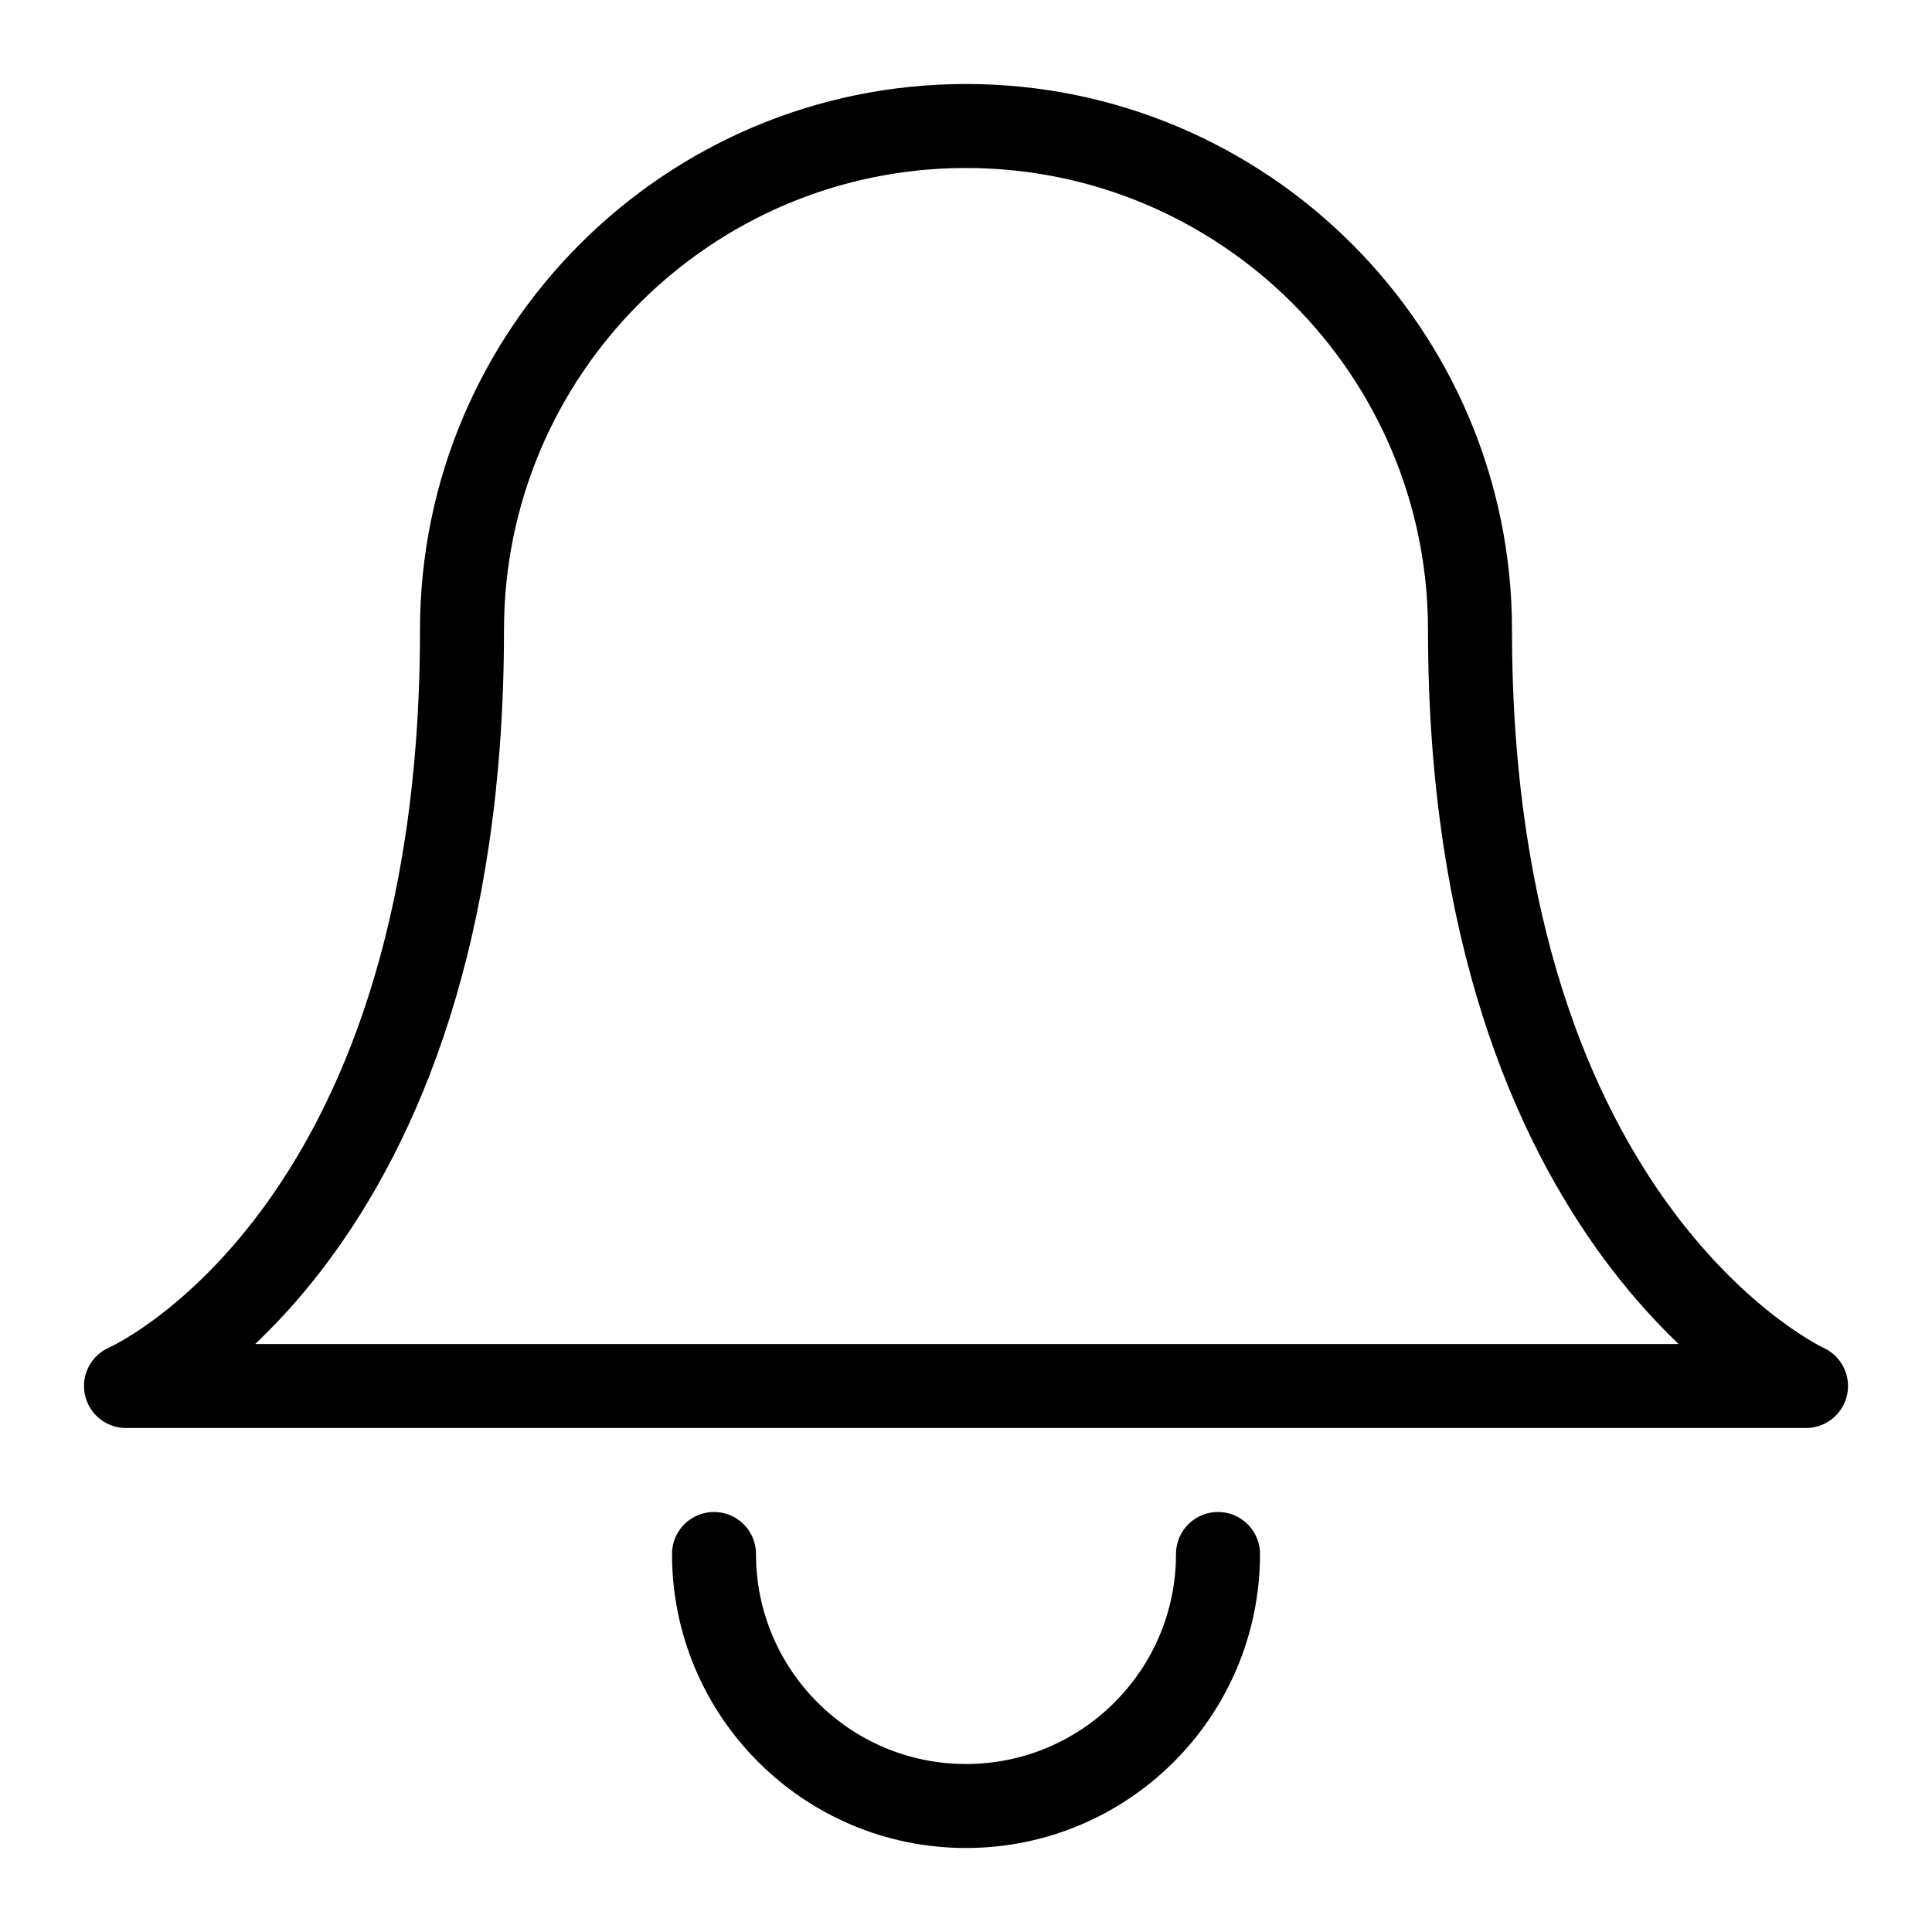 <?xml version="1.0" encoding="UTF-8" standalone="no"?><!DOCTYPE svg PUBLIC "-//W3C//DTD SVG 1.1//EN" "http://www.w3.org/Graphics/SVG/1.1/DTD/svg11.dtd"><svg width="100%" height="100%" viewBox="-1 -1 23 23" version="1.1" xmlns="http://www.w3.org/2000/svg" xmlns:xlink="http://www.w3.org/1999/xlink" xml:space="preserve" xmlns:serif="http://www.serif.com/" style="fill-rule:evenodd;clip-rule:evenodd;stroke-linecap:round;stroke-linejoin:round;"><path d="M13.5,17.5c0,1.656 -1.344,3 -3,3c-1.656,0 -3,-1.344 -3,-3" style="fill:none;stroke:#000;stroke-width:1px;"/><path d="M16.5,6.5c0,7.183 4,9 4,9l-20,0c0,0 4,-1.732 4,-9c0,-3.311 2.689,-6 6,-6c3.311,0 6,2.689 6,6" style="fill:none;stroke:#000;stroke-width:1px;"/></svg>